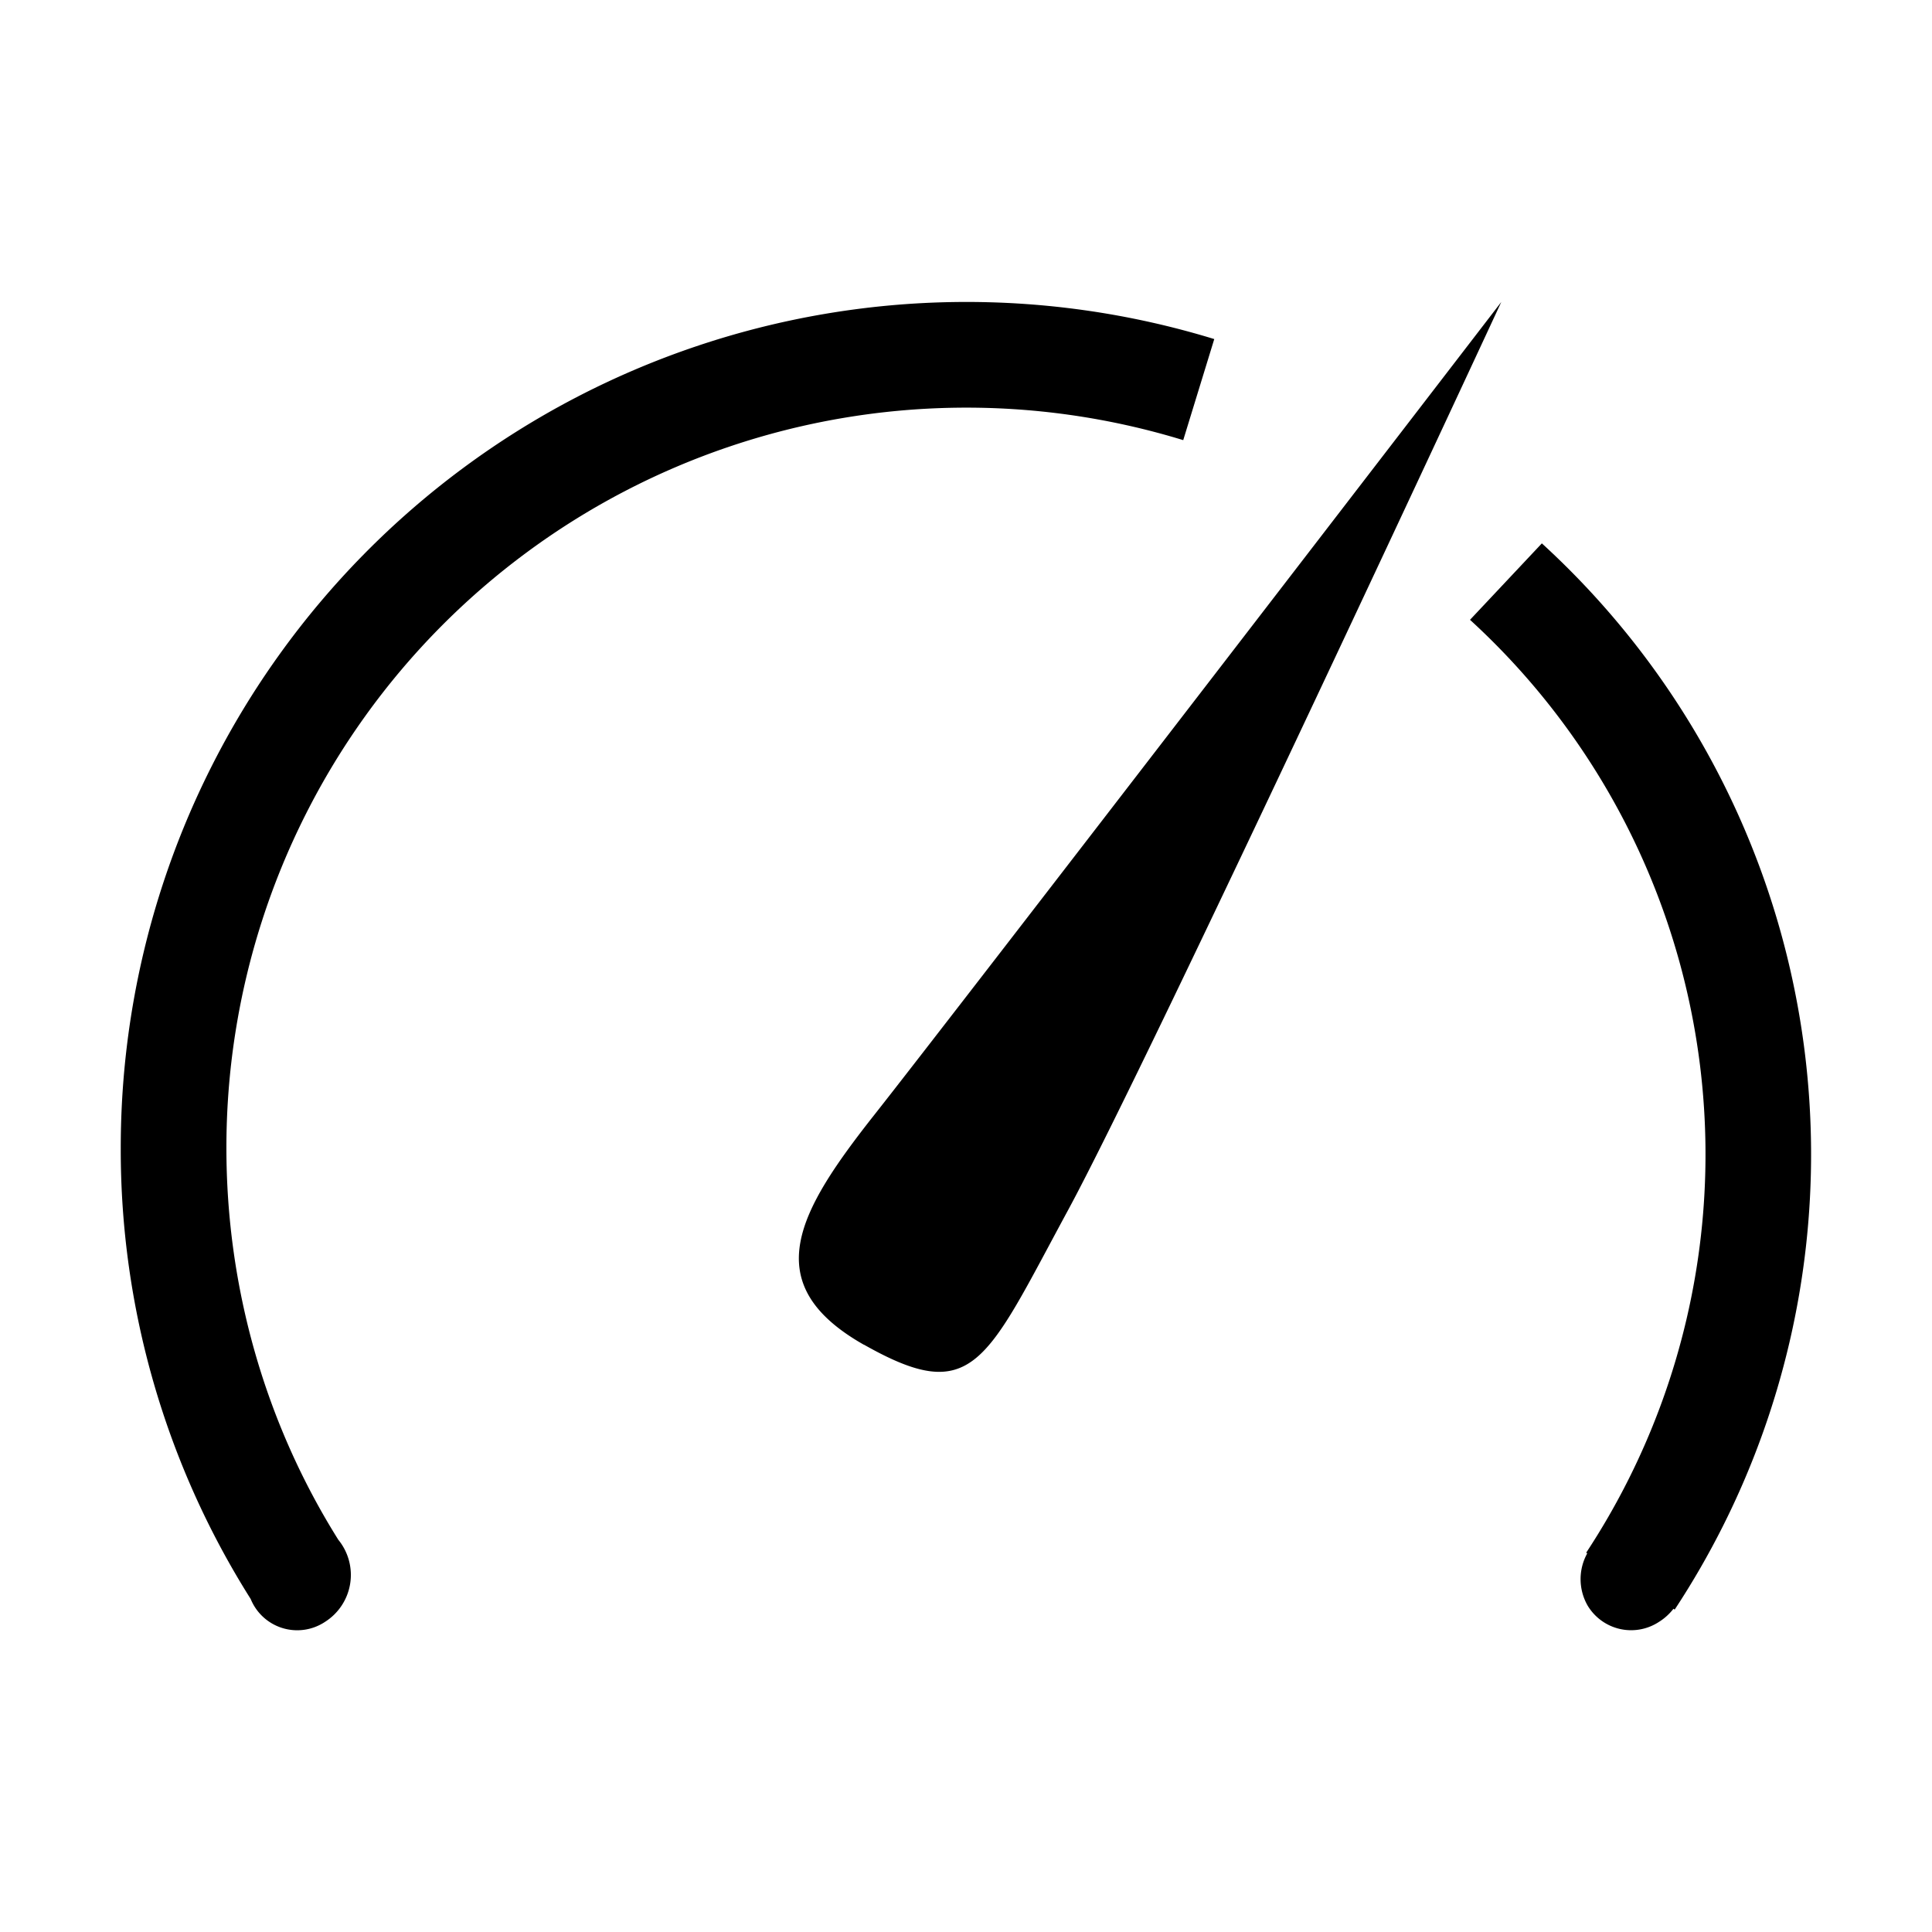 <?xml version="1.0" standalone="no"?><!DOCTYPE svg PUBLIC "-//W3C//DTD SVG 1.1//EN" "http://www.w3.org/Graphics/SVG/1.1/DTD/svg11.dtd"><svg t="1591250225451" class="icon" viewBox="0 0 1024 1024" version="1.1" xmlns="http://www.w3.org/2000/svg" p-id="38265" xmlns:xlink="http://www.w3.org/1999/xlink" width="20" height="20"><defs><style type="text/css"></style></defs><path d="M779.136 328.512a384 384 0 0 1 61.568 494.464l0.576 0.32a28.224 28.224 0 0 0 0.128 27.584 26.88 26.88 0 0 0 37.76 8.832 29.376 29.376 0 0 0 7.808-7.04l0.64 0.448a438.784 438.784 0 0 0-70.4-565.12l-38.08 40.512zM627.136 233.28a392.192 392.192 0 0 0-507.136 375.232c0 73.792 20.608 145.92 59.328 207.616a29.44 29.44 0 0 1-7.104 43.52 26.624 26.624 0 0 1-39.36-12.16A445.952 445.952 0 0 1 64 608.512a448.256 448.256 0 0 1 579.584-428.8l-16.448 53.568z m-169.216 479.488c-57.408-32.512-34.56-71.168 6.08-122.624 40.64-51.456 331.712-430.08 331.712-430.08s-186.112 401.088-229.76 481.6c-43.648 80.576-49.92 103.936-108.032 71.04z" p-id="38266"></path></svg>